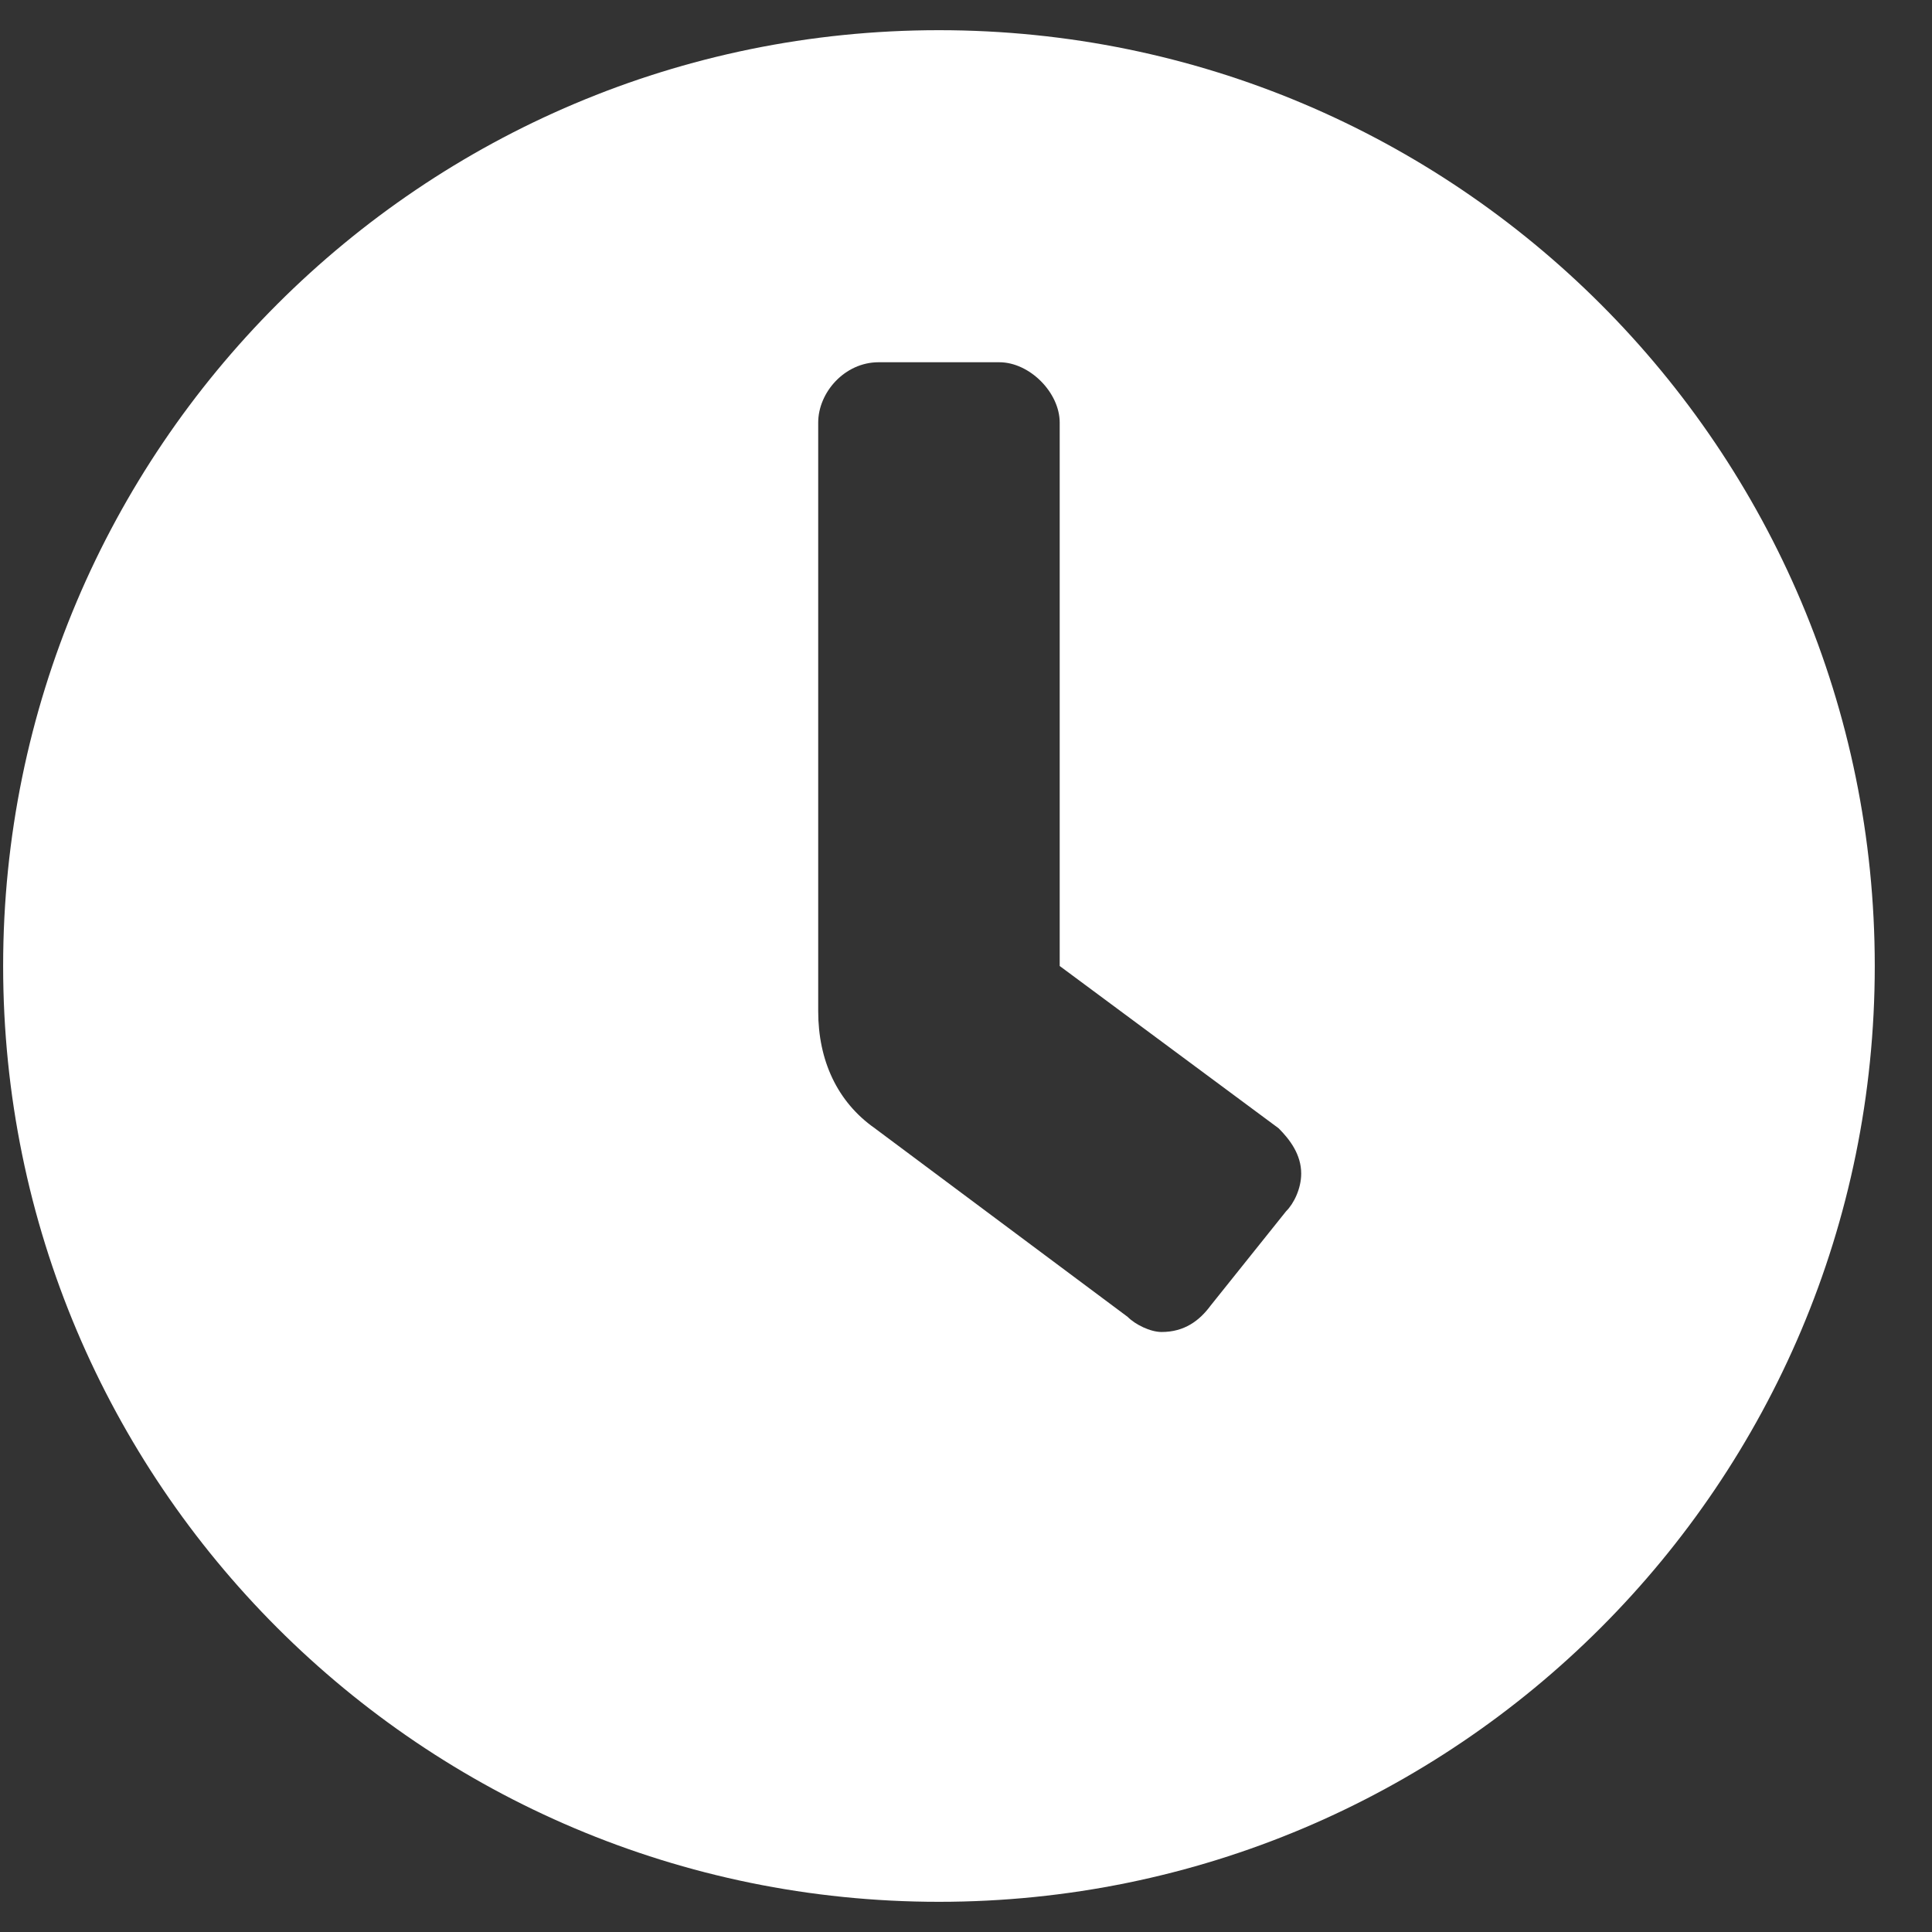 <svg width="16" height="16" viewBox="0 0 16 16" fill="none" xmlns="http://www.w3.org/2000/svg">
<rect x="0" y="0" width="16" height="16" fill="#333333" stroke="none"/>
<path d="M7.776 0.25C3.495 0.25 0.026 3.719 0.026 8C0.026 12.281 3.495 15.75 7.776 15.75C12.058 15.75 15.526 12.281 15.526 8C15.526 3.719 12.058 0.25 7.776 0.25ZM10.651 10.031L10.026 10.812C9.933 10.938 9.808 11.031 9.62 11.031C9.526 11.031 9.401 10.969 9.339 10.906L7.245 9.344C6.933 9.125 6.776 8.781 6.776 8.375V3.5C6.776 3.25 6.995 3 7.276 3H8.276C8.526 3 8.776 3.25 8.776 3.5V8L10.589 9.344C10.683 9.438 10.776 9.562 10.776 9.719C10.776 9.844 10.714 9.969 10.651 10.031Z" fill="white"/>
</svg>

